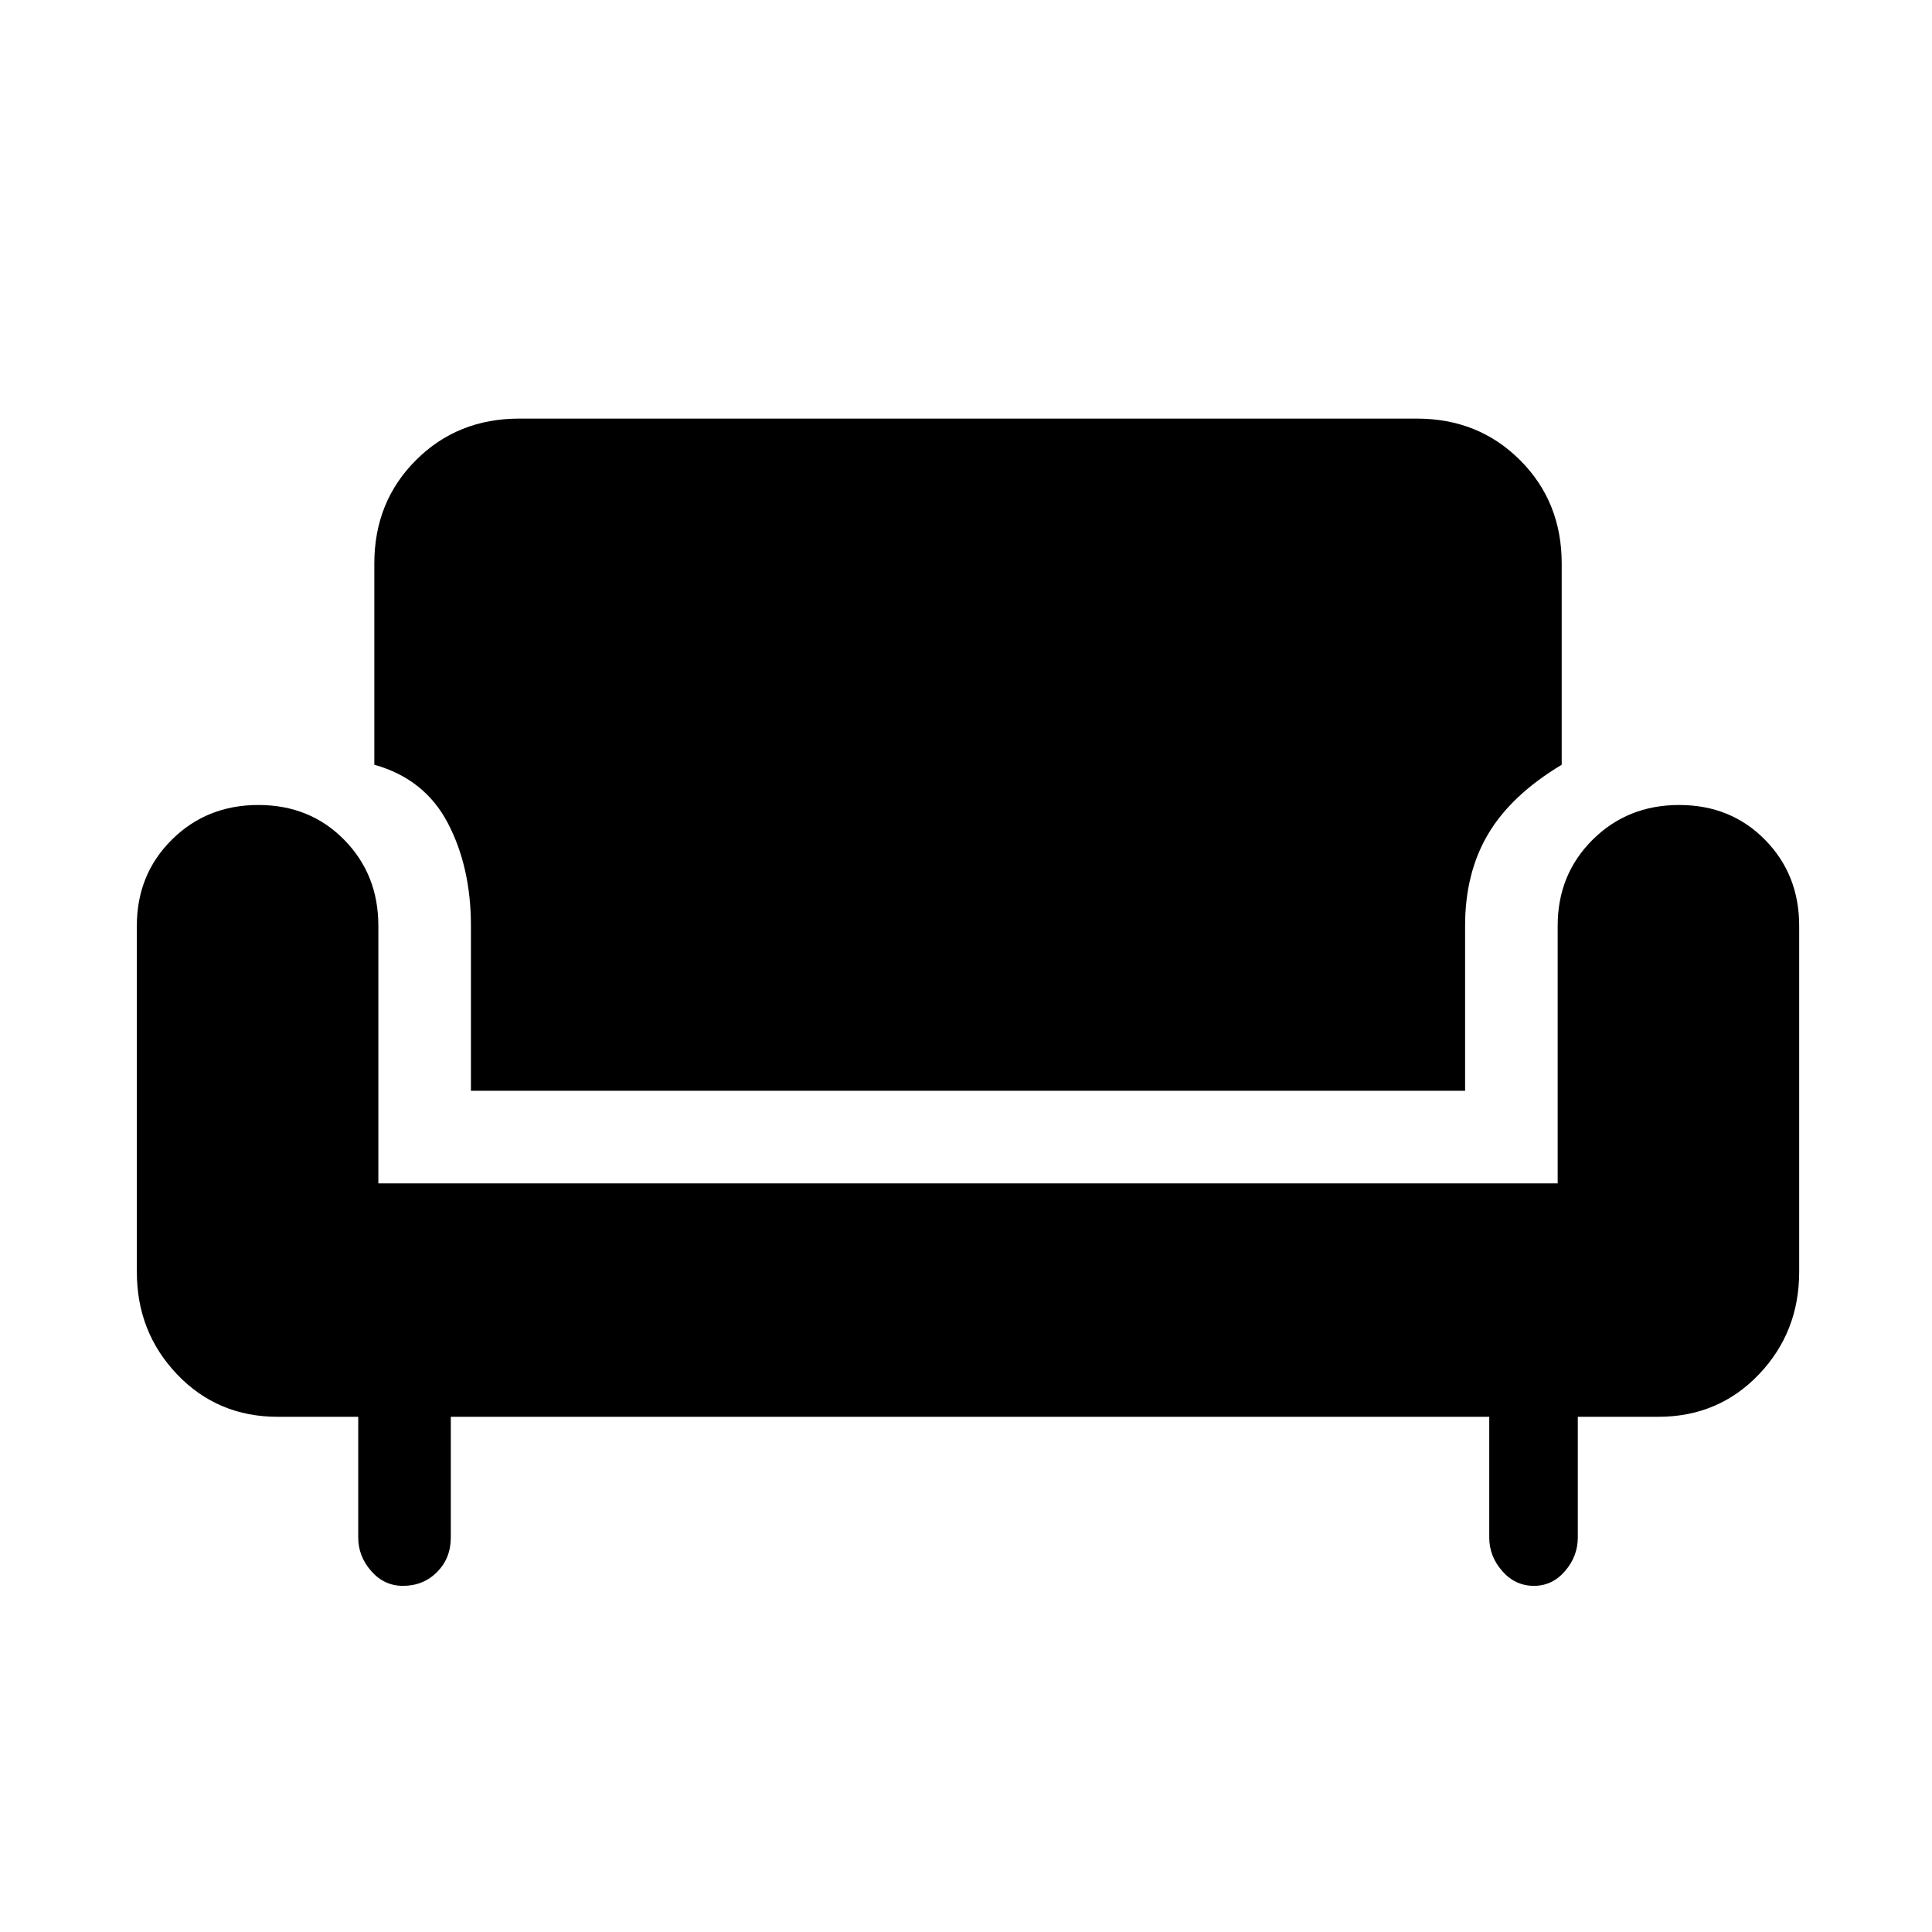 <svg xmlns="http://www.w3.org/2000/svg" height="20" viewBox="0 -960 960 960" width="20"><path d="M200.21-172q-9.31 0-15.76-7.35Q178-186.7 178-196v-60h-40q-29.83 0-49.92-21Q68-298 68-328v-172q0-25.48 17.37-42.74t43-17.26Q154-560 171-542.74q17 17.26 17 42.74v128h586v-128q0-25.48 17.37-42.74t43-17.26Q860-560 877-542.74q17 17.26 17 42.74v172q0 30-20.08 51-20.09 21-49.92 21h-40v60q0 9.25-6.31 16.62-6.32 7.38-15.48 7.38-9.31 0-15.76-7.35Q740-186.7 740-196v-60H224v60q0 10.25-6.81 17.12-6.82 6.88-16.98 6.88ZM234-418v-82q0-29.12-11.5-51.06T186-580v-100q0-30.67 20.67-51.33Q227.33-752 258-752h446q30.67 0 51.33 20.67Q776-710.67 776-680v100q-25 15-36.5 34.34Q728-526.32 728-500v82H234Z"/></svg>